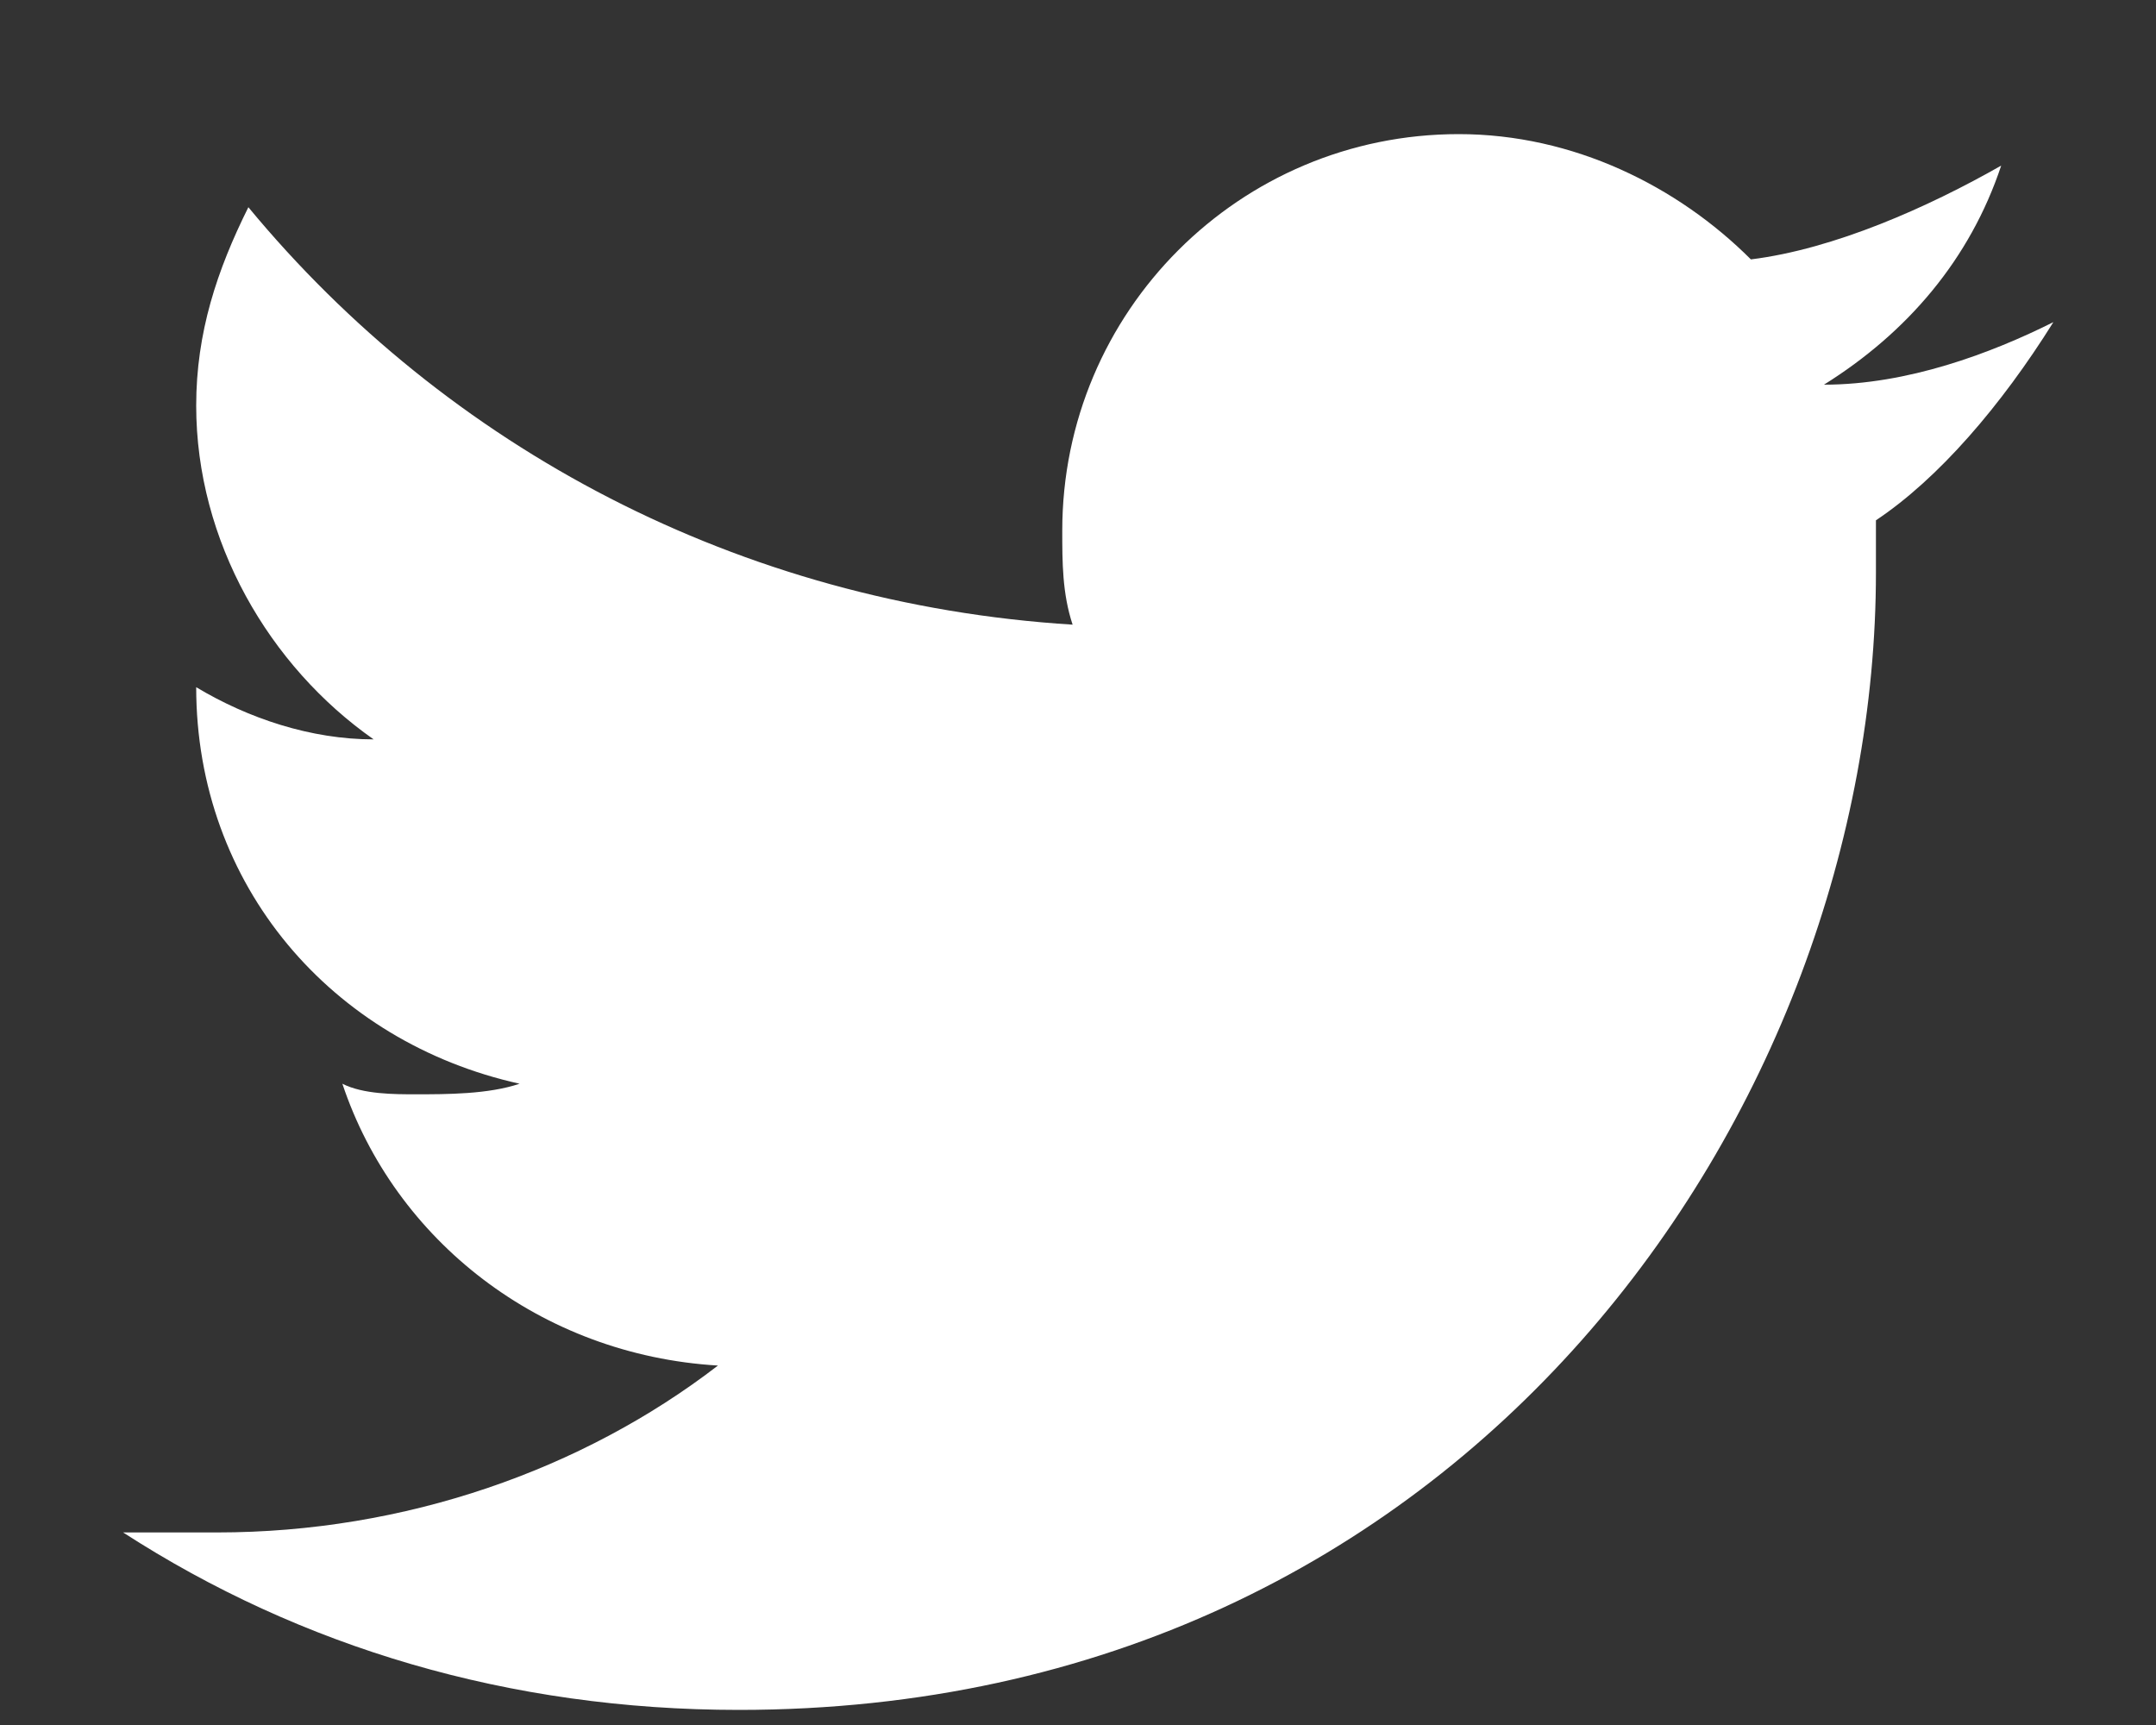 <svg width="10" height="8" viewBox="0 0 10 8" fill="none" xmlns="http://www.w3.org/2000/svg">
<rect x="0" y="0" width="10" height="8" fill="#333333" stroke="none"/>
<path d="M9.524 1.494C9.234 1.639 8.847 1.784 8.46 1.784C8.847 1.542 9.137 1.203 9.282 0.768C8.943 0.961 8.508 1.155 8.121 1.203C7.782 0.864 7.298 0.622 6.766 0.622C5.749 0.622 4.927 1.445 4.927 2.461C4.927 2.607 4.927 2.752 4.975 2.897C3.427 2.8 2.072 2.074 1.152 0.961C1.007 1.252 0.91 1.542 0.91 1.881C0.91 2.51 1.249 3.09 1.733 3.429C1.442 3.429 1.152 3.332 0.91 3.187C0.91 4.107 1.539 4.833 2.41 5.026C2.265 5.075 2.072 5.075 1.926 5.075C1.83 5.075 1.684 5.075 1.588 5.026C1.83 5.752 2.507 6.284 3.33 6.333C2.701 6.817 1.878 7.107 1.007 7.107C0.862 7.107 0.717 7.107 0.571 7.107C1.394 7.639 2.362 7.93 3.427 7.93C6.814 7.93 8.701 5.123 8.701 2.655V2.413C8.992 2.219 9.282 1.881 9.524 1.494Z" fill="white"/>
</svg>
